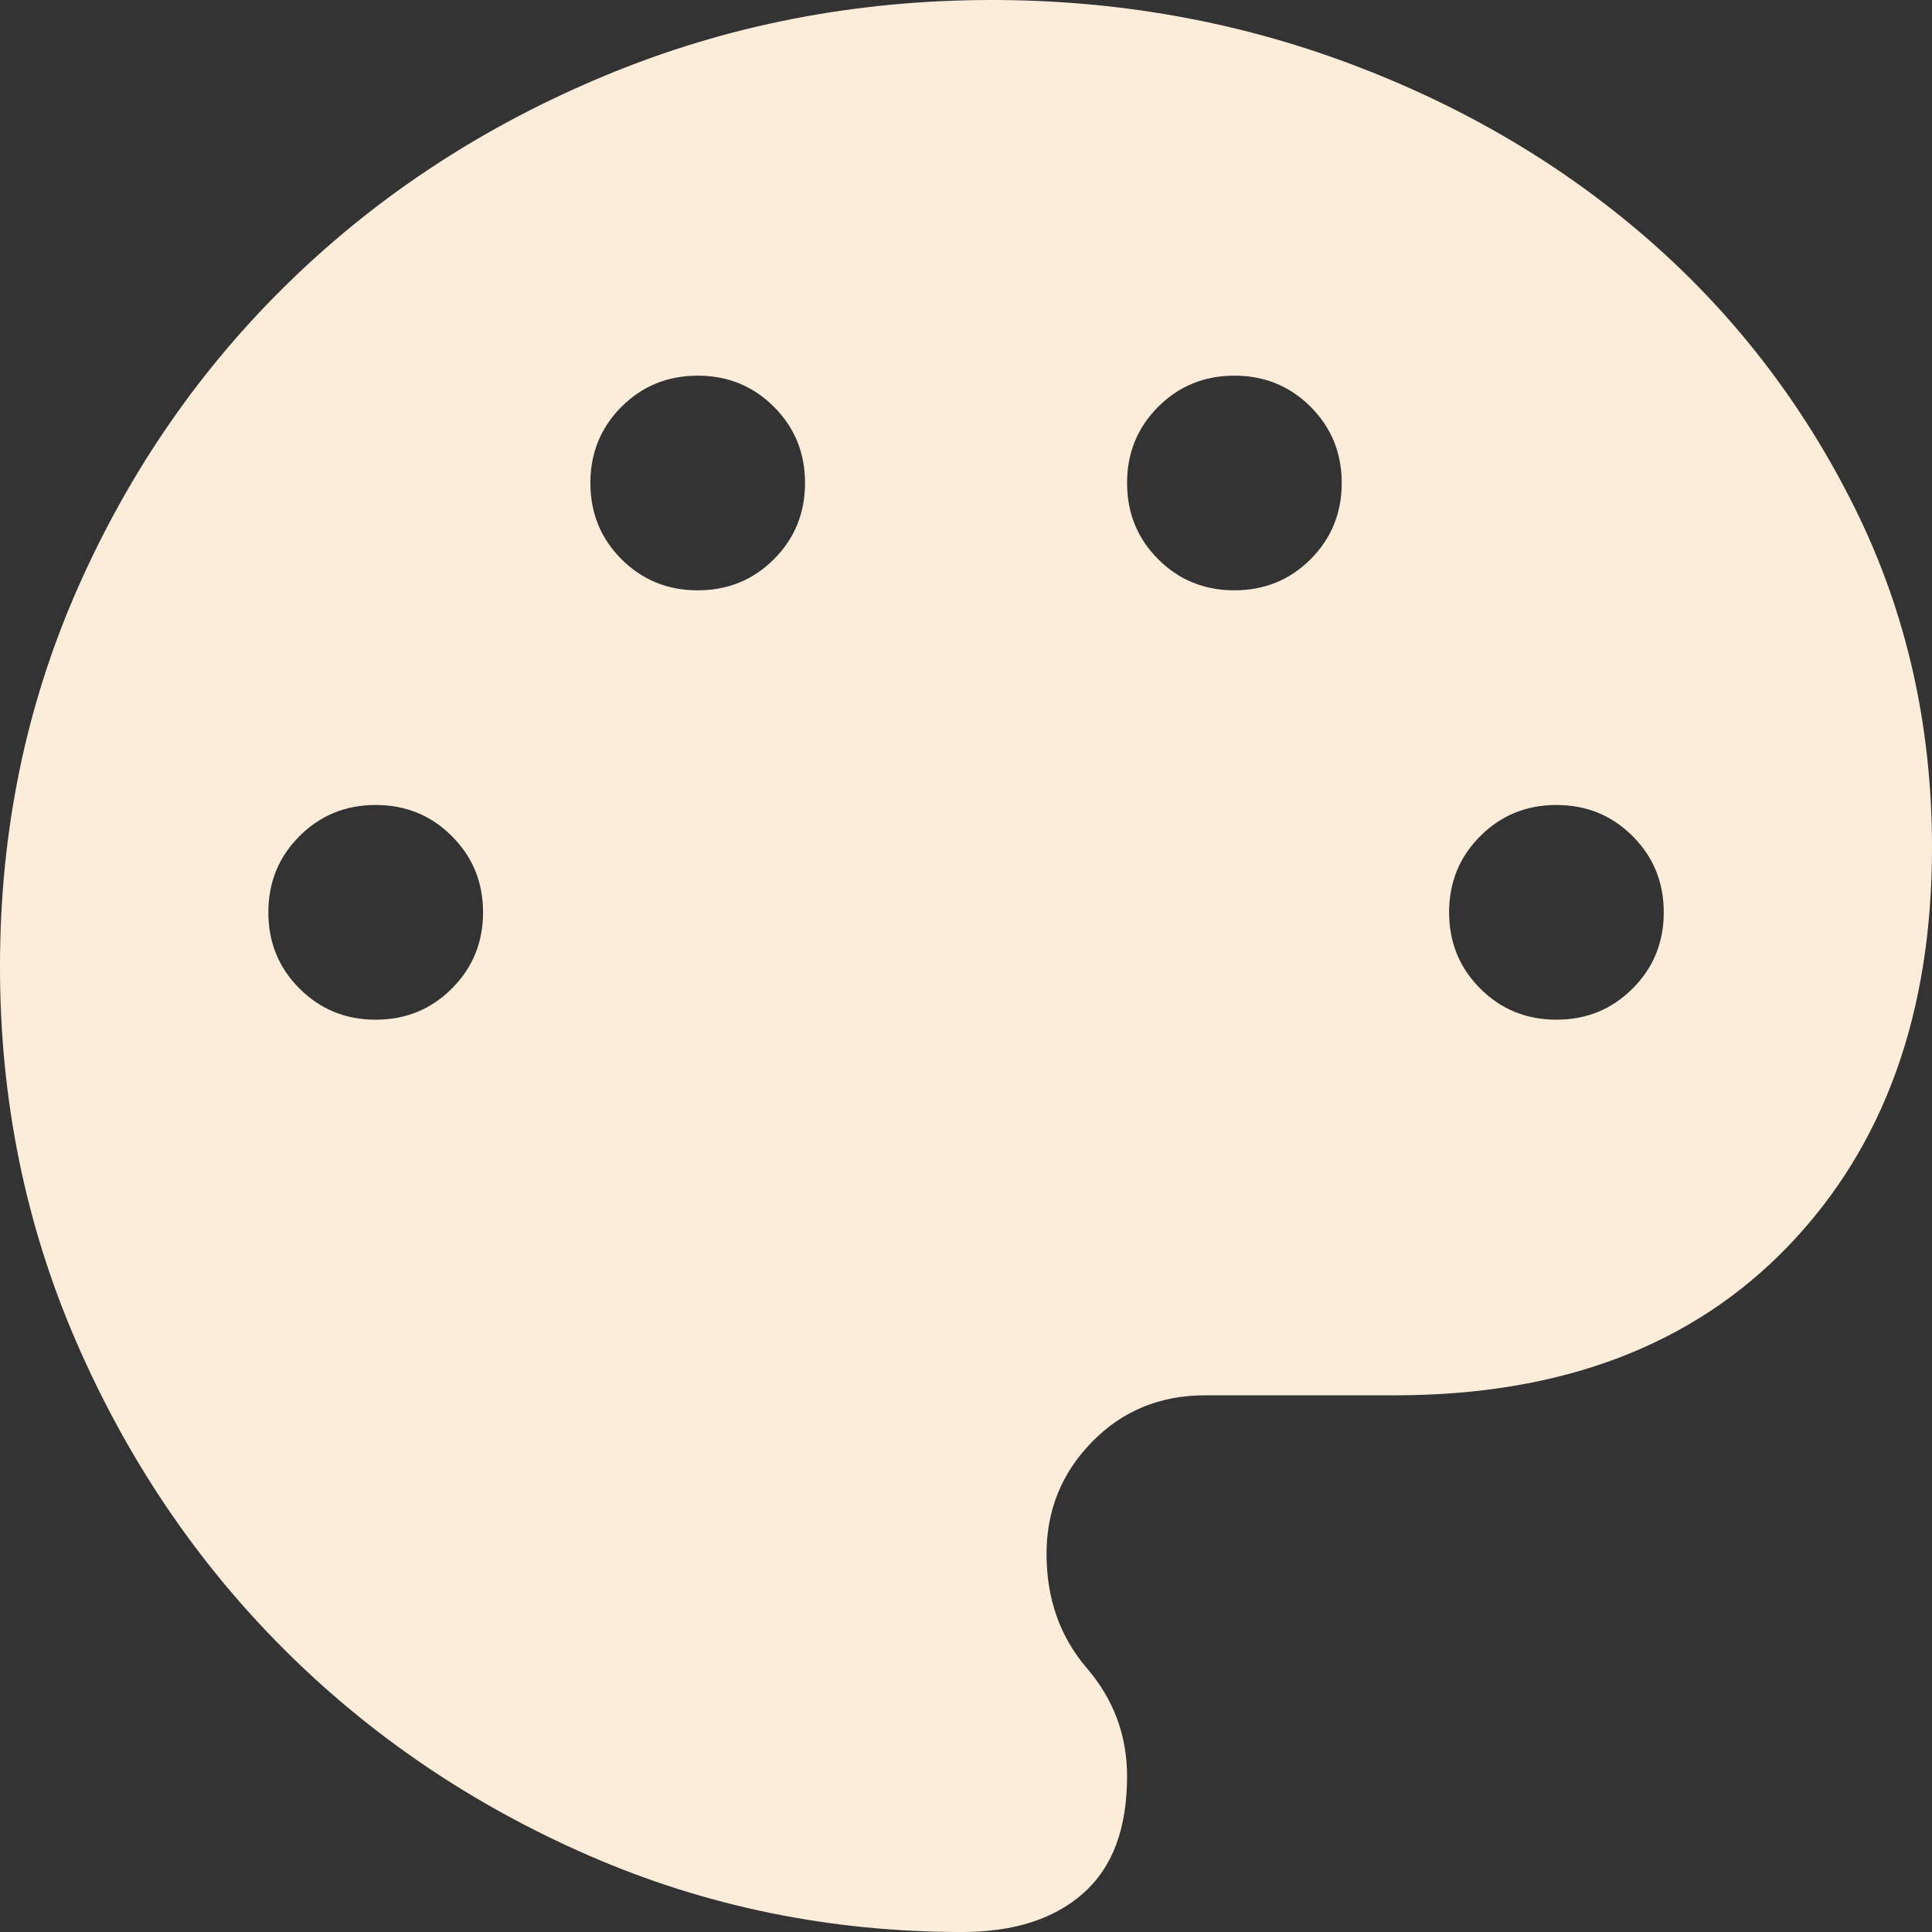 <svg width="38" height="38" viewBox="0 0 38 38" fill="none" xmlns="http://www.w3.org/2000/svg">
<rect x="0" y="0" width="38" height="38" fill="#333333" stroke="none"/>
<path d="M18.921 38C16.332 38 13.89 37.5 11.593 36.501C9.294 35.5 7.288 34.142 5.574 32.427C3.859 30.711 2.501 28.698 1.499 26.389C0.497 24.079 -0.003 21.616 1.18276e-05 19C1.18276e-05 16.35 0.511 13.869 1.533 11.558C2.555 9.247 3.947 7.236 5.711 5.525C7.474 3.813 9.543 2.465 11.918 1.48C14.292 0.495 16.821 0.001 19.503 0C21.967 0 24.311 0.416 26.538 1.248C28.766 2.081 30.727 3.235 32.42 4.71C34.113 6.188 35.467 7.947 36.48 9.988C37.493 12.028 38 14.256 38 16.669C38 19.932 37.06 22.542 35.179 24.502C33.299 26.461 30.721 27.442 27.446 27.444H23.703C22.817 27.444 22.076 27.749 21.48 28.359C20.883 28.968 20.584 29.703 20.584 30.563C20.584 31.445 20.848 32.194 21.376 32.809C21.904 33.424 22.168 34.134 22.168 34.939C22.168 35.966 21.88 36.733 21.304 37.24C20.73 37.747 19.937 38 18.921 38ZM7.389 20.056C7.98 20.056 8.48 19.852 8.888 19.443C9.296 19.035 9.501 18.536 9.501 17.944C9.501 17.353 9.296 16.854 8.888 16.446C8.48 16.037 7.98 15.833 7.389 15.833C6.798 15.833 6.299 16.037 5.89 16.446C5.482 16.854 5.278 17.353 5.278 17.944C5.278 18.536 5.482 19.035 5.89 19.443C6.299 19.852 6.798 20.056 7.389 20.056ZM13.723 11.611C14.314 11.611 14.814 11.407 15.222 10.999C15.63 10.591 15.834 10.091 15.834 9.5C15.834 8.909 15.63 8.409 15.222 8.001C14.814 7.593 14.314 7.389 13.723 7.389C13.132 7.389 12.632 7.593 12.224 8.001C11.816 8.409 11.612 8.909 11.612 9.5C11.612 10.091 11.816 10.591 12.224 10.999C12.632 11.407 13.132 11.611 13.723 11.611ZM24.279 11.611C24.87 11.611 25.37 11.407 25.778 10.999C26.186 10.591 26.39 10.091 26.39 9.5C26.39 8.909 26.186 8.409 25.778 8.001C25.37 7.593 24.87 7.389 24.279 7.389C23.688 7.389 23.188 7.593 22.78 8.001C22.372 8.409 22.168 8.909 22.168 9.5C22.168 10.091 22.372 10.591 22.78 10.999C23.188 11.407 23.688 11.611 24.279 11.611ZM30.613 20.056C31.204 20.056 31.704 19.852 32.112 19.443C32.52 19.035 32.724 18.536 32.724 17.944C32.724 17.353 32.52 16.854 32.112 16.446C31.704 16.037 31.204 15.833 30.613 15.833C30.022 15.833 29.522 16.037 29.114 16.446C28.706 16.854 28.502 17.353 28.502 17.944C28.502 18.536 28.706 19.035 29.114 19.443C29.522 19.852 30.022 20.056 30.613 20.056Z" fill="#FCEDDA"/>
</svg>
